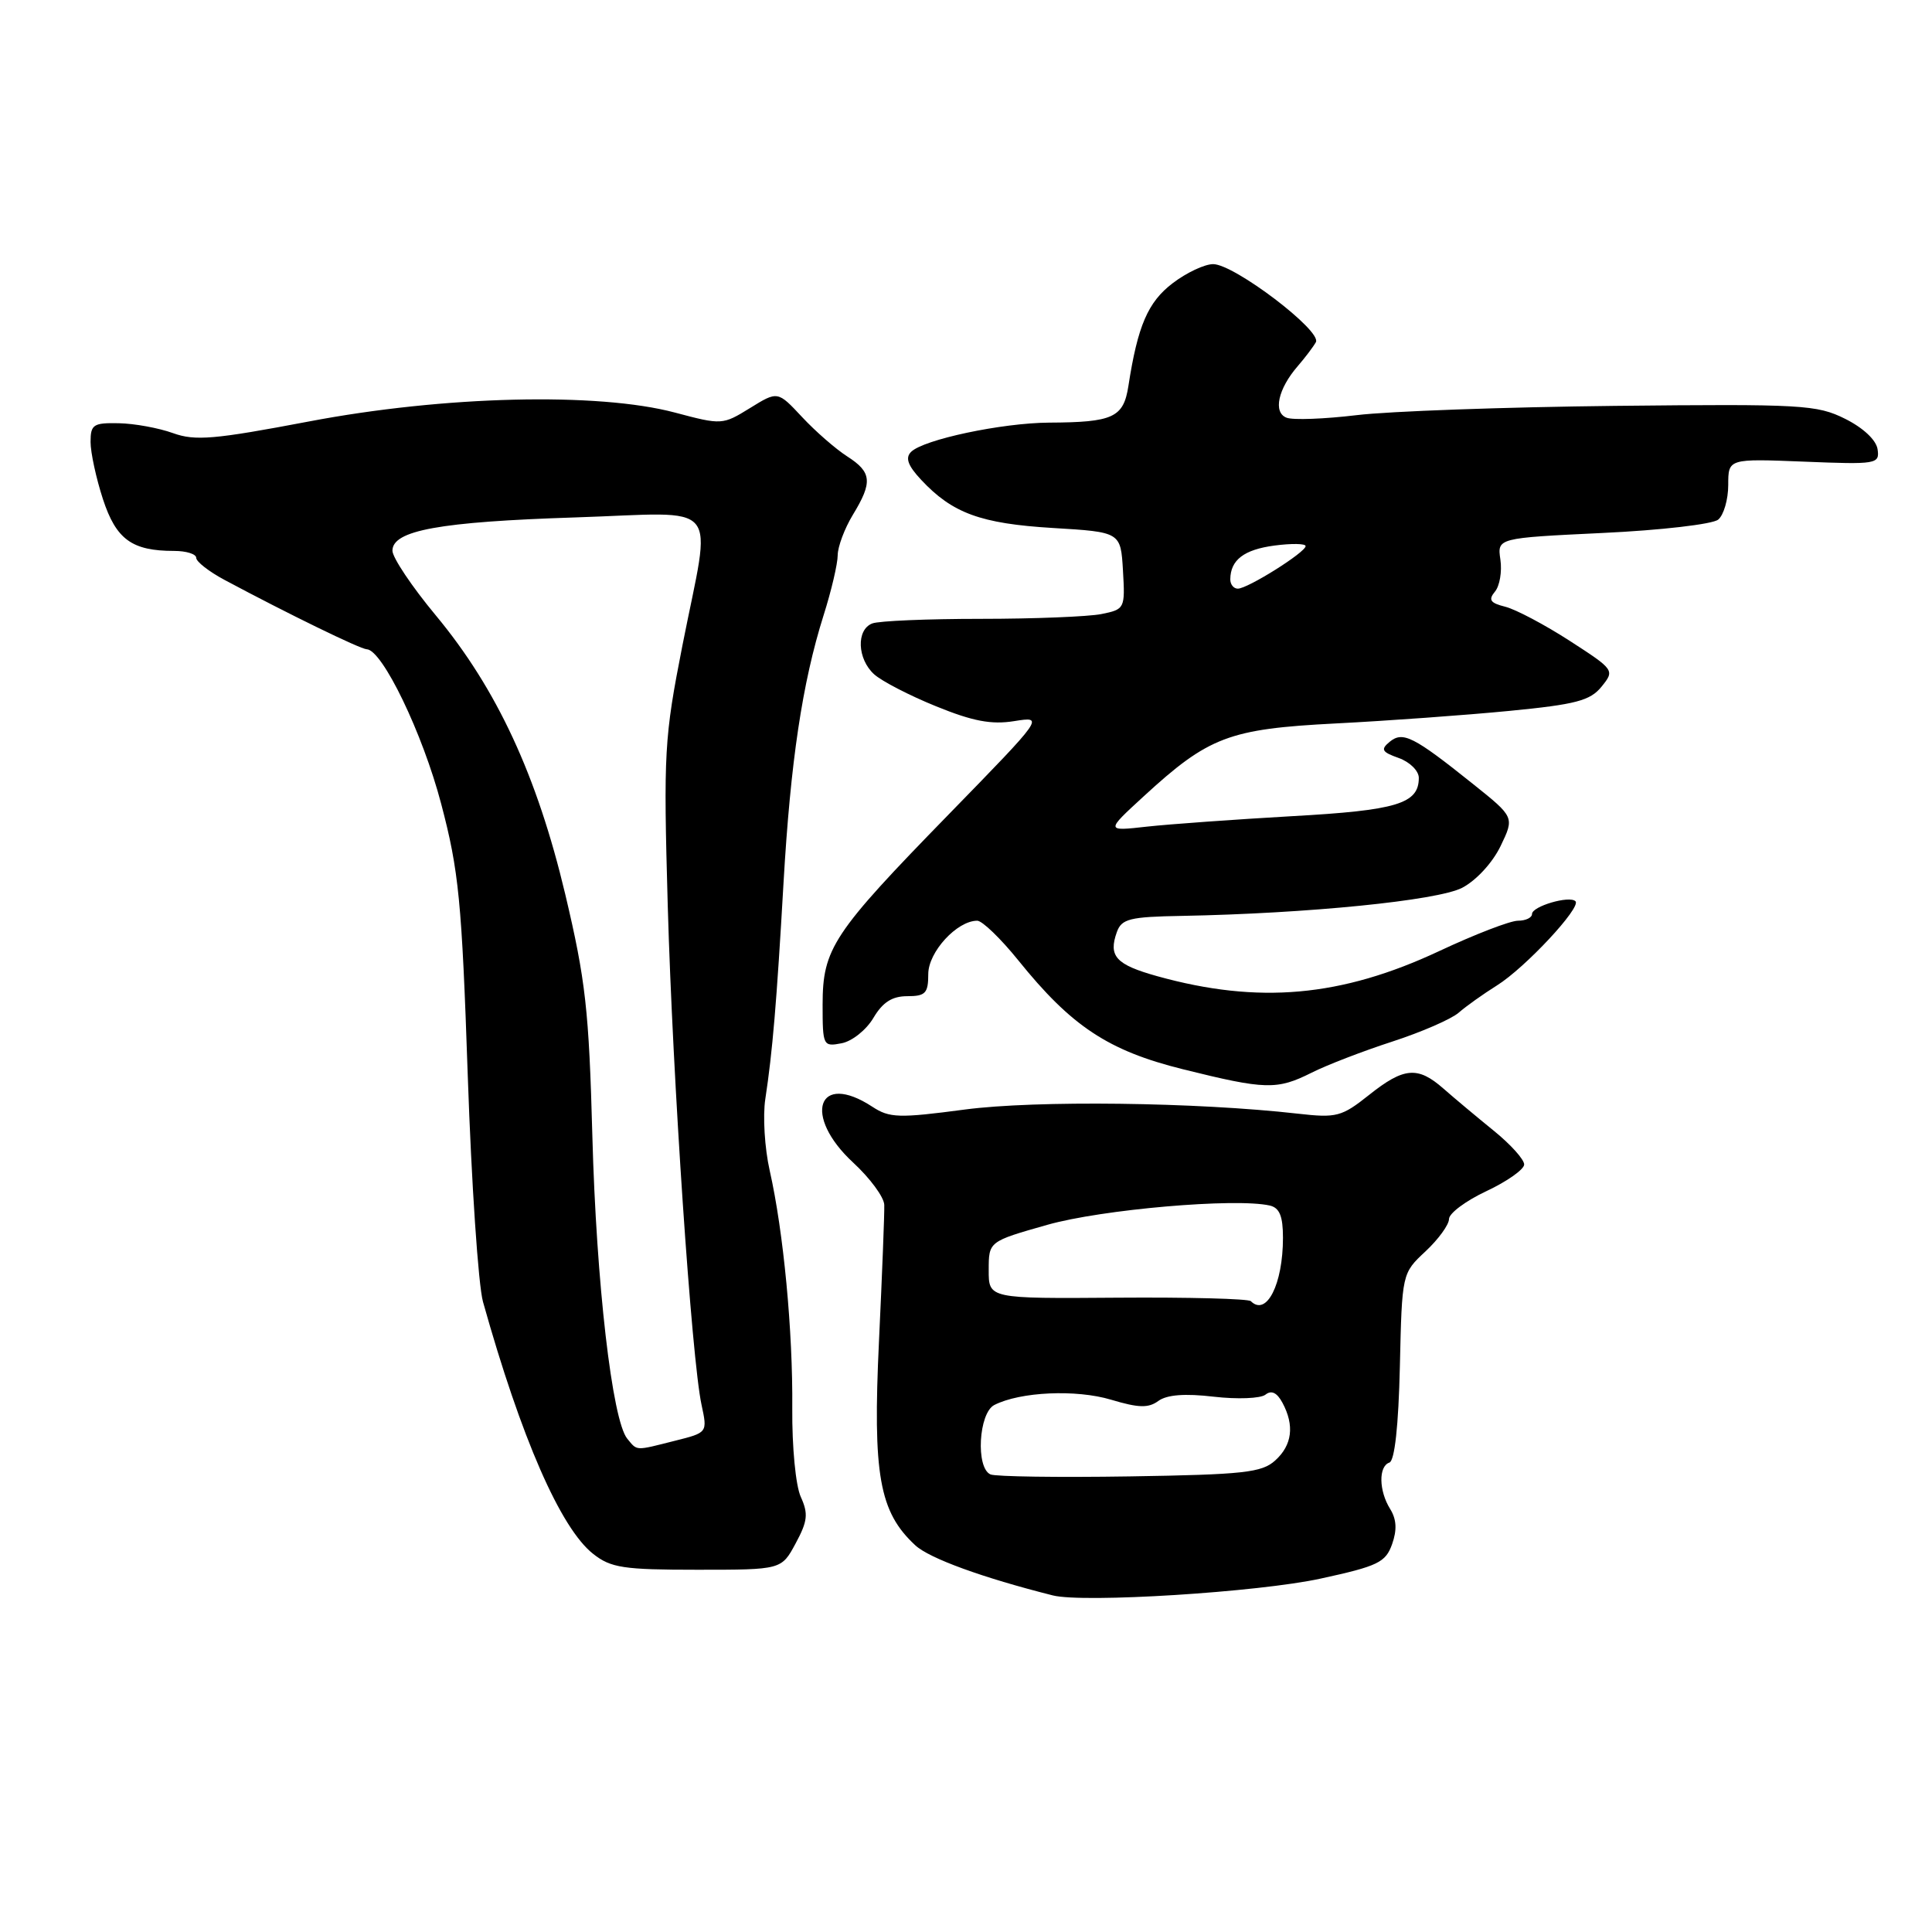 <?xml version="1.0" encoding="UTF-8" standalone="no"?>
<!DOCTYPE svg PUBLIC "-//W3C//DTD SVG 1.1//EN" "http://www.w3.org/Graphics/SVG/1.1/DTD/svg11.dtd" >
<svg xmlns="http://www.w3.org/2000/svg" xmlns:xlink="http://www.w3.org/1999/xlink" version="1.1" viewBox="0 0 256 256">
 <g >
 <path fill="currentColor"
d=" M 175.00 209.17 C 182.59 207.52 183.60 207.03 184.46 204.61 C 185.13 202.72 185.05 201.32 184.21 199.96 C 182.70 197.55 182.64 194.29 184.10 193.80 C 184.80 193.57 185.31 188.94 185.49 181.08 C 185.77 168.72 185.77 168.72 188.89 165.81 C 190.60 164.21 192.00 162.28 192.00 161.53 C 192.00 160.77 194.23 159.11 196.96 157.83 C 199.69 156.55 201.94 154.96 201.96 154.31 C 201.98 153.65 200.16 151.63 197.91 149.81 C 195.67 147.99 192.68 145.49 191.27 144.25 C 187.86 141.25 186.02 141.41 181.39 145.10 C 177.78 147.97 177.10 148.15 172.00 147.57 C 158.52 146.04 137.23 145.78 127.84 147.02 C 119.11 148.18 117.86 148.14 115.59 146.65 C 108.34 141.90 106.31 147.82 113.05 154.05 C 115.28 156.11 117.14 158.63 117.17 159.65 C 117.21 160.67 116.89 168.79 116.47 177.71 C 115.63 195.41 116.50 200.34 121.28 204.76 C 123.14 206.49 130.18 209.05 139.50 211.40 C 143.57 212.43 166.78 210.97 175.00 209.17 Z  M 105.43 204.50 C 107.02 201.56 107.12 200.57 106.11 198.35 C 105.43 196.85 104.94 191.75 104.98 186.60 C 105.07 176.39 103.82 163.20 101.99 155.11 C 101.32 152.15 101.06 147.87 101.41 145.61 C 102.36 139.38 102.91 132.91 103.82 117.00 C 104.75 100.90 106.31 90.48 109.12 81.56 C 110.16 78.29 111.00 74.69 111.00 73.56 C 111.01 72.43 111.91 70.03 113.00 68.23 C 115.65 63.88 115.53 62.57 112.25 60.47 C 110.74 59.50 108.05 57.16 106.28 55.26 C 103.05 51.80 103.05 51.80 99.38 54.07 C 95.75 56.31 95.64 56.32 89.44 54.67 C 79.22 51.95 58.82 52.44 40.92 55.85 C 28.38 58.23 25.86 58.45 22.92 57.39 C 21.04 56.71 17.81 56.12 15.75 56.08 C 12.37 56.01 12.00 56.25 12.00 58.56 C 12.00 59.97 12.74 63.38 13.64 66.14 C 15.39 71.48 17.48 73.00 23.07 73.00 C 24.68 73.00 26.00 73.41 26.00 73.92 C 26.00 74.42 27.69 75.74 29.75 76.84 C 38.10 81.31 47.73 86.00 48.59 86.03 C 50.66 86.09 56.01 97.18 58.46 106.52 C 60.80 115.40 61.19 119.36 61.98 142.50 C 62.47 156.80 63.38 170.30 64.00 172.50 C 69.06 190.55 74.28 202.51 78.60 205.90 C 80.95 207.75 82.60 208.00 92.41 208.00 C 103.55 208.00 103.55 208.00 105.43 204.50 Z  M 173.79 142.14 C 175.83 141.11 180.65 139.26 184.50 138.01 C 188.35 136.76 192.30 135.04 193.28 134.19 C 194.25 133.34 196.54 131.71 198.36 130.57 C 202.09 128.24 209.56 120.23 208.76 119.42 C 207.97 118.63 203.00 120.09 203.00 121.11 C 203.00 121.60 202.16 122.00 201.14 122.00 C 200.11 122.00 195.42 123.81 190.71 126.02 C 177.71 132.11 166.76 133.08 153.34 129.35 C 147.86 127.82 146.84 126.71 147.99 123.50 C 148.62 121.75 149.69 121.48 156.61 121.36 C 173.24 121.05 190.47 119.33 193.74 117.64 C 195.60 116.67 197.76 114.33 198.83 112.12 C 200.68 108.28 200.68 108.28 195.19 103.89 C 187.28 97.56 185.88 96.86 184.13 98.30 C 182.91 99.31 183.10 99.65 185.34 100.44 C 186.80 100.96 188.00 102.14 188.00 103.07 C 188.00 106.50 185.09 107.38 171.16 108.15 C 163.65 108.58 155.03 109.20 152.00 109.53 C 146.50 110.15 146.50 110.15 151.50 105.56 C 160.16 97.60 162.83 96.59 177.00 95.86 C 183.88 95.51 194.21 94.76 199.97 94.20 C 208.83 93.34 210.71 92.84 212.21 90.99 C 213.97 88.81 213.94 88.76 207.99 84.91 C 204.69 82.78 200.85 80.75 199.47 80.40 C 197.46 79.90 197.18 79.49 198.09 78.39 C 198.72 77.64 199.04 75.73 198.81 74.15 C 198.39 71.29 198.39 71.29 212.37 70.62 C 220.06 70.26 226.95 69.46 227.67 68.85 C 228.40 68.25 229.00 66.18 229.00 64.26 C 229.00 60.77 229.00 60.77 239.04 61.17 C 248.68 61.56 249.07 61.49 248.79 59.54 C 248.62 58.32 246.90 56.70 244.50 55.50 C 240.75 53.63 238.82 53.52 214.00 53.78 C 199.43 53.94 184.02 54.49 179.76 55.01 C 175.50 55.52 171.32 55.68 170.48 55.35 C 168.66 54.66 169.34 51.53 171.97 48.50 C 172.92 47.40 174.00 45.98 174.36 45.34 C 175.19 43.85 163.54 35.00 160.75 35.00 C 159.61 35.00 157.20 36.14 155.38 37.53 C 152.11 40.02 150.75 43.16 149.52 51.14 C 148.87 55.33 147.50 55.96 139.00 56.00 C 132.75 56.04 122.36 58.24 120.72 59.88 C 119.93 60.67 120.29 61.69 122.06 63.58 C 126.20 68.01 129.95 69.38 139.50 69.96 C 148.50 70.50 148.50 70.50 148.80 75.62 C 149.09 80.64 149.04 80.74 145.92 81.37 C 144.18 81.71 136.99 82.00 129.96 82.00 C 122.92 82.00 116.45 82.27 115.58 82.61 C 113.44 83.43 113.58 87.31 115.83 89.35 C 116.84 90.26 120.53 92.17 124.04 93.59 C 128.90 95.57 131.37 96.04 134.40 95.55 C 138.37 94.92 138.37 94.92 125.70 107.92 C 110.35 123.66 109.01 125.68 109.00 133.11 C 109.00 138.57 109.07 138.71 111.51 138.24 C 112.90 137.98 114.79 136.47 115.73 134.88 C 116.96 132.80 118.21 132.00 120.22 132.00 C 122.63 132.00 123.00 131.61 123.00 129.07 C 123.00 126.15 126.80 122.00 129.49 122.00 C 130.15 122.00 132.60 124.36 134.93 127.25 C 141.97 135.99 146.84 139.22 156.74 141.68 C 167.69 144.40 169.20 144.44 173.79 142.14 Z  M 131.25 195.37 C 129.27 194.52 129.67 187.24 131.75 186.17 C 135.19 184.41 142.60 184.08 147.23 185.47 C 150.87 186.56 152.17 186.60 153.49 185.63 C 154.62 184.81 157.00 184.62 160.83 185.07 C 163.95 185.43 167.03 185.31 167.68 184.80 C 168.47 184.17 169.21 184.53 169.93 185.87 C 171.55 188.89 171.22 191.49 168.97 193.52 C 167.20 195.13 164.79 195.39 149.72 195.63 C 140.25 195.78 131.94 195.66 131.25 195.37 Z  M 165.74 172.41 C 165.42 172.09 157.47 171.88 148.08 171.95 C 131.00 172.08 131.00 172.08 131.01 168.29 C 131.01 164.50 131.01 164.50 138.76 162.30 C 145.97 160.25 163.75 158.71 168.25 159.74 C 169.55 160.04 170.00 161.15 170.00 164.01 C 170.00 170.17 167.82 174.48 165.74 172.41 Z  M 83.12 190.64 C 81.12 188.23 79.01 169.96 78.49 150.50 C 78.04 133.83 77.60 129.91 74.90 118.50 C 71.16 102.77 65.83 91.28 57.76 81.56 C 54.59 77.75 52.00 73.88 52.00 72.97 C 52.00 70.28 58.25 69.14 76.25 68.56 C 95.97 67.92 94.29 65.91 90.43 85.50 C 88.01 97.81 87.91 99.64 88.48 120.00 C 89.13 142.87 91.64 180.07 92.96 186.16 C 93.75 189.83 93.75 189.83 89.43 190.91 C 84.10 192.26 84.47 192.27 83.12 190.64 Z  M 163.02 76.75 C 163.05 74.19 164.83 72.83 168.86 72.29 C 171.14 71.99 173.00 72.02 173.00 72.36 C 173.00 73.18 165.33 78.00 164.02 78.00 C 163.46 78.00 163.01 77.44 163.02 76.75 Z "/>
</g>
</svg>